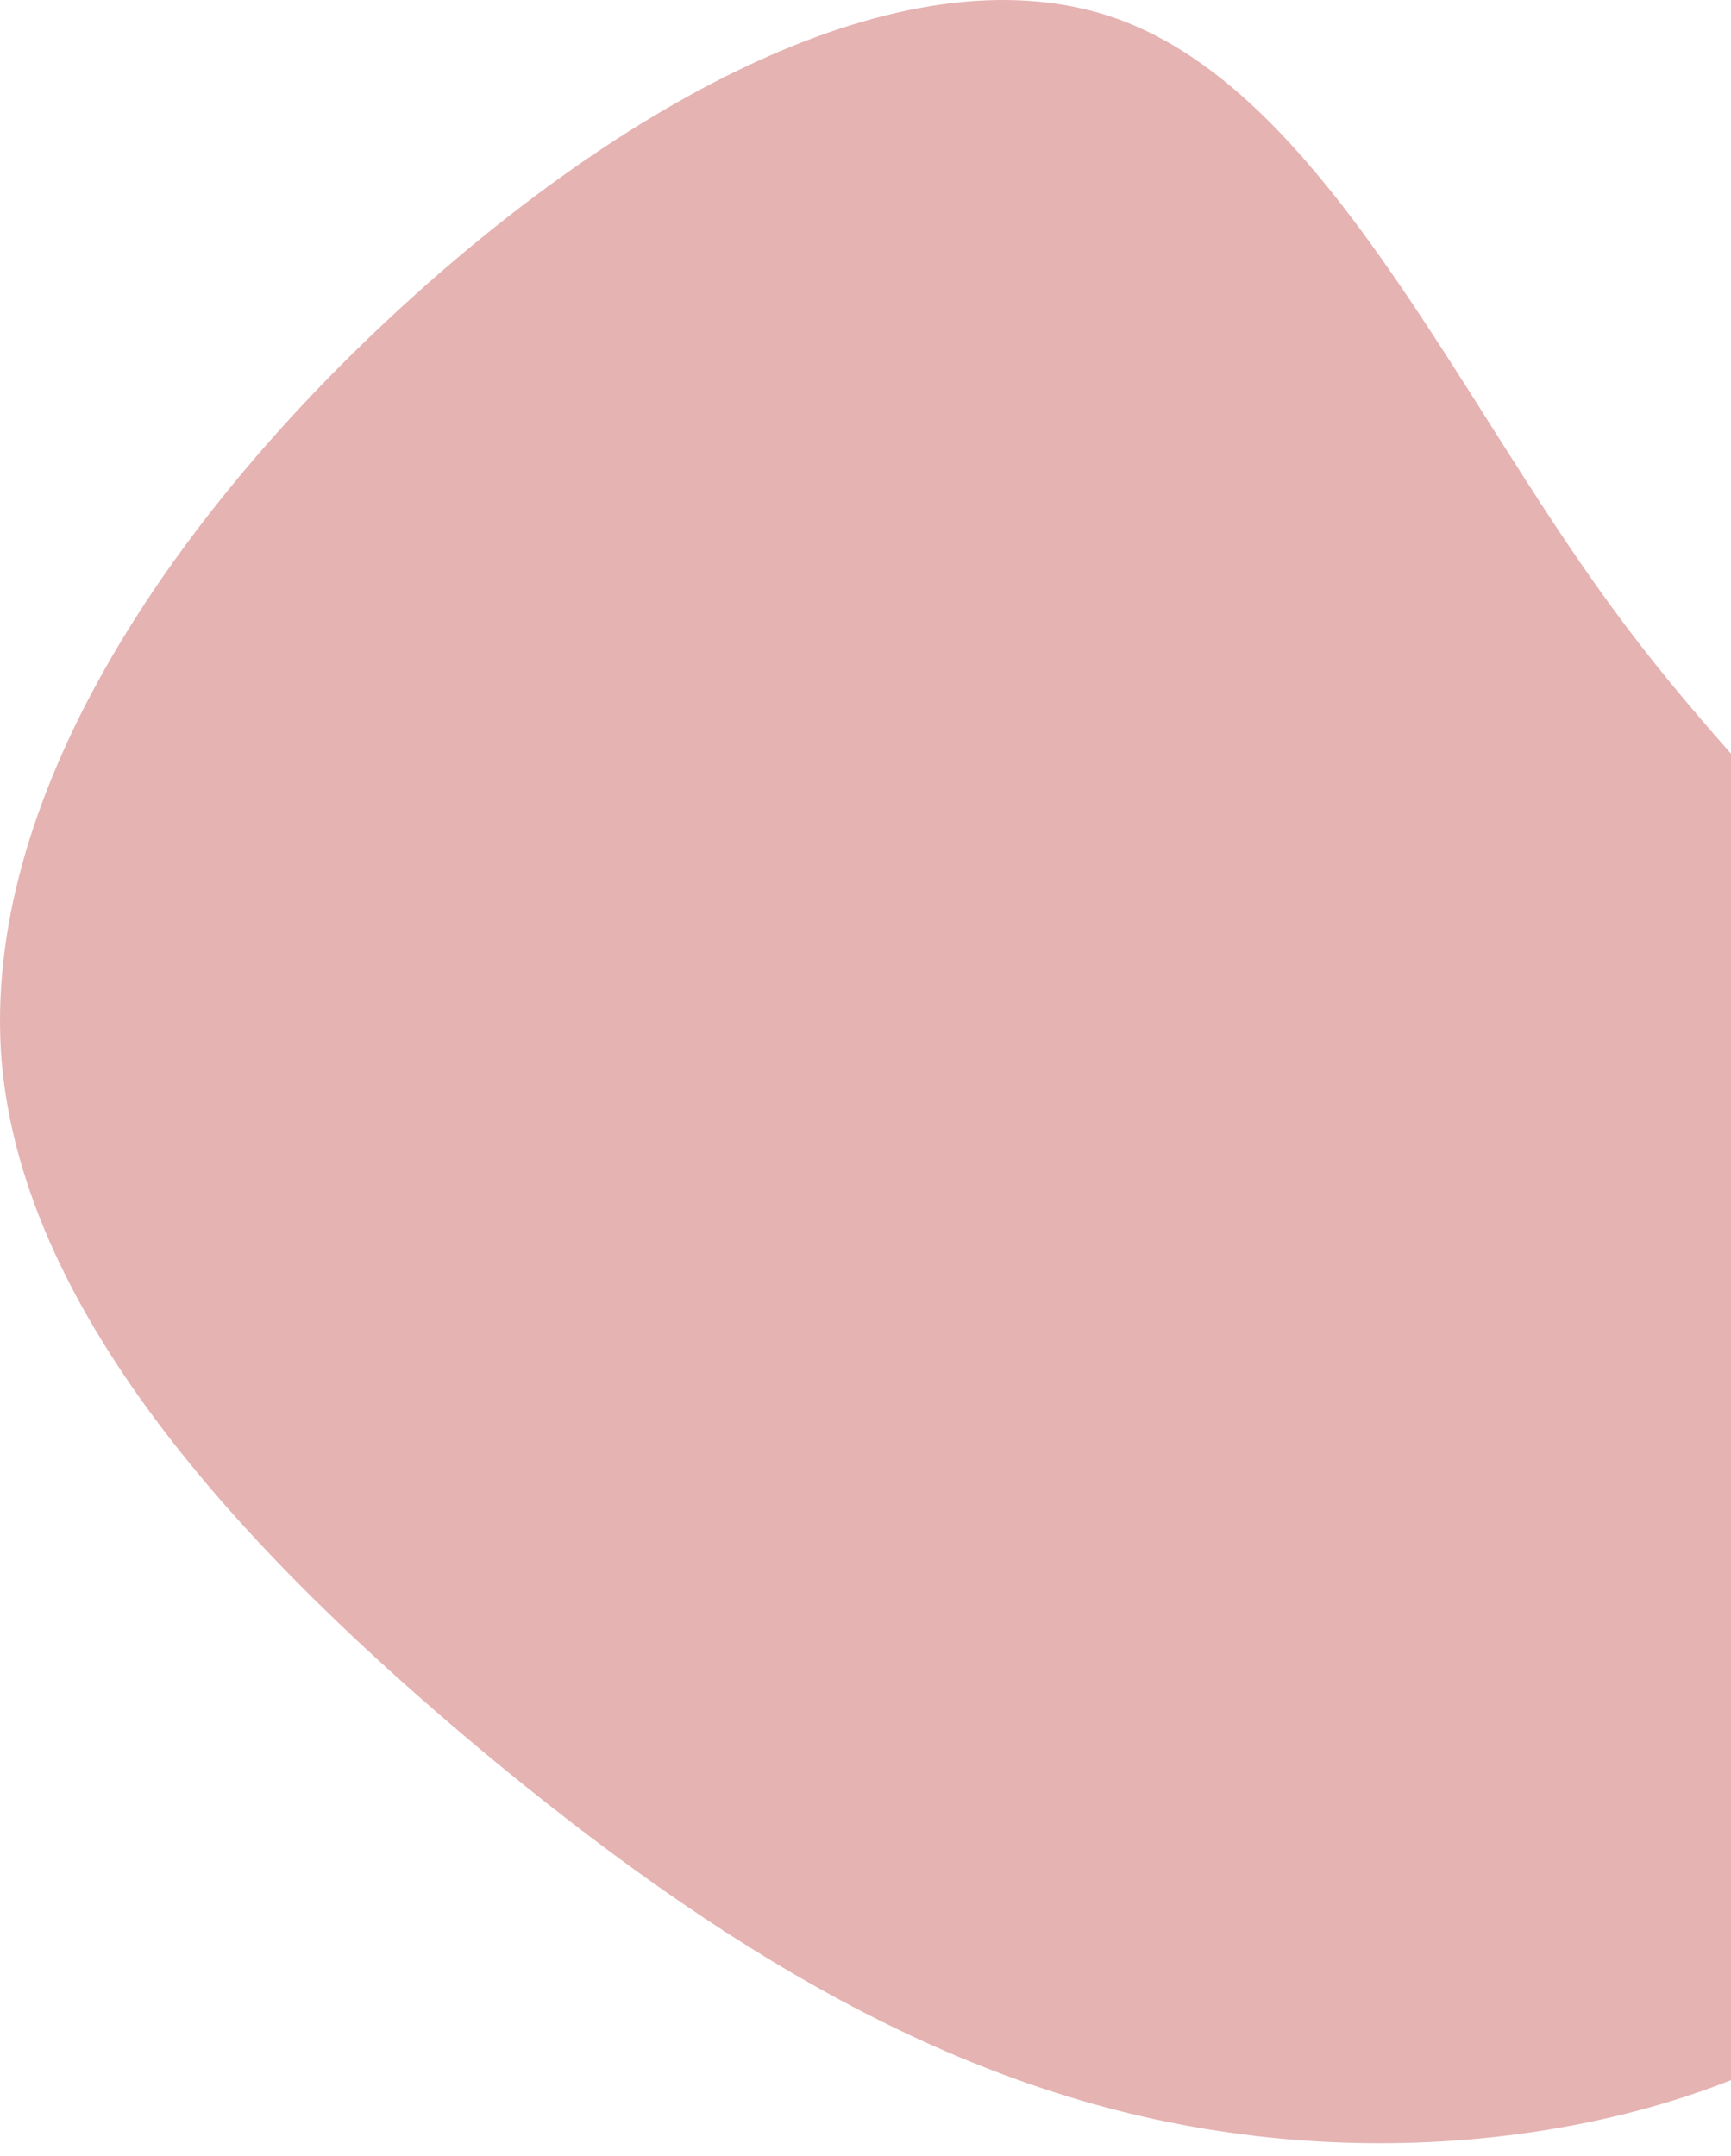 <svg width="118" height="147" viewBox="0 0 118 147" fill="none" xmlns="http://www.w3.org/2000/svg">
<path d="M109.806 41.295C120.406 55.895 132.906 64.795 139.206 79.995C145.506 95.195 145.706 116.695 135.006 129.895C124.306 143.195 102.806 148.095 83.906 145.395C65.106 142.795 48.806 132.595 32.906 119.395C17.106 106.195 1.606 89.895 0.106 72.295C-1.294 54.595 11.406 35.595 27.306 20.995C43.206 6.395 62.206 -3.705 76.206 1.295C90.206 6.395 99.106 26.695 109.806 41.295Z" fill="#E5B3B2"/>
</svg>
